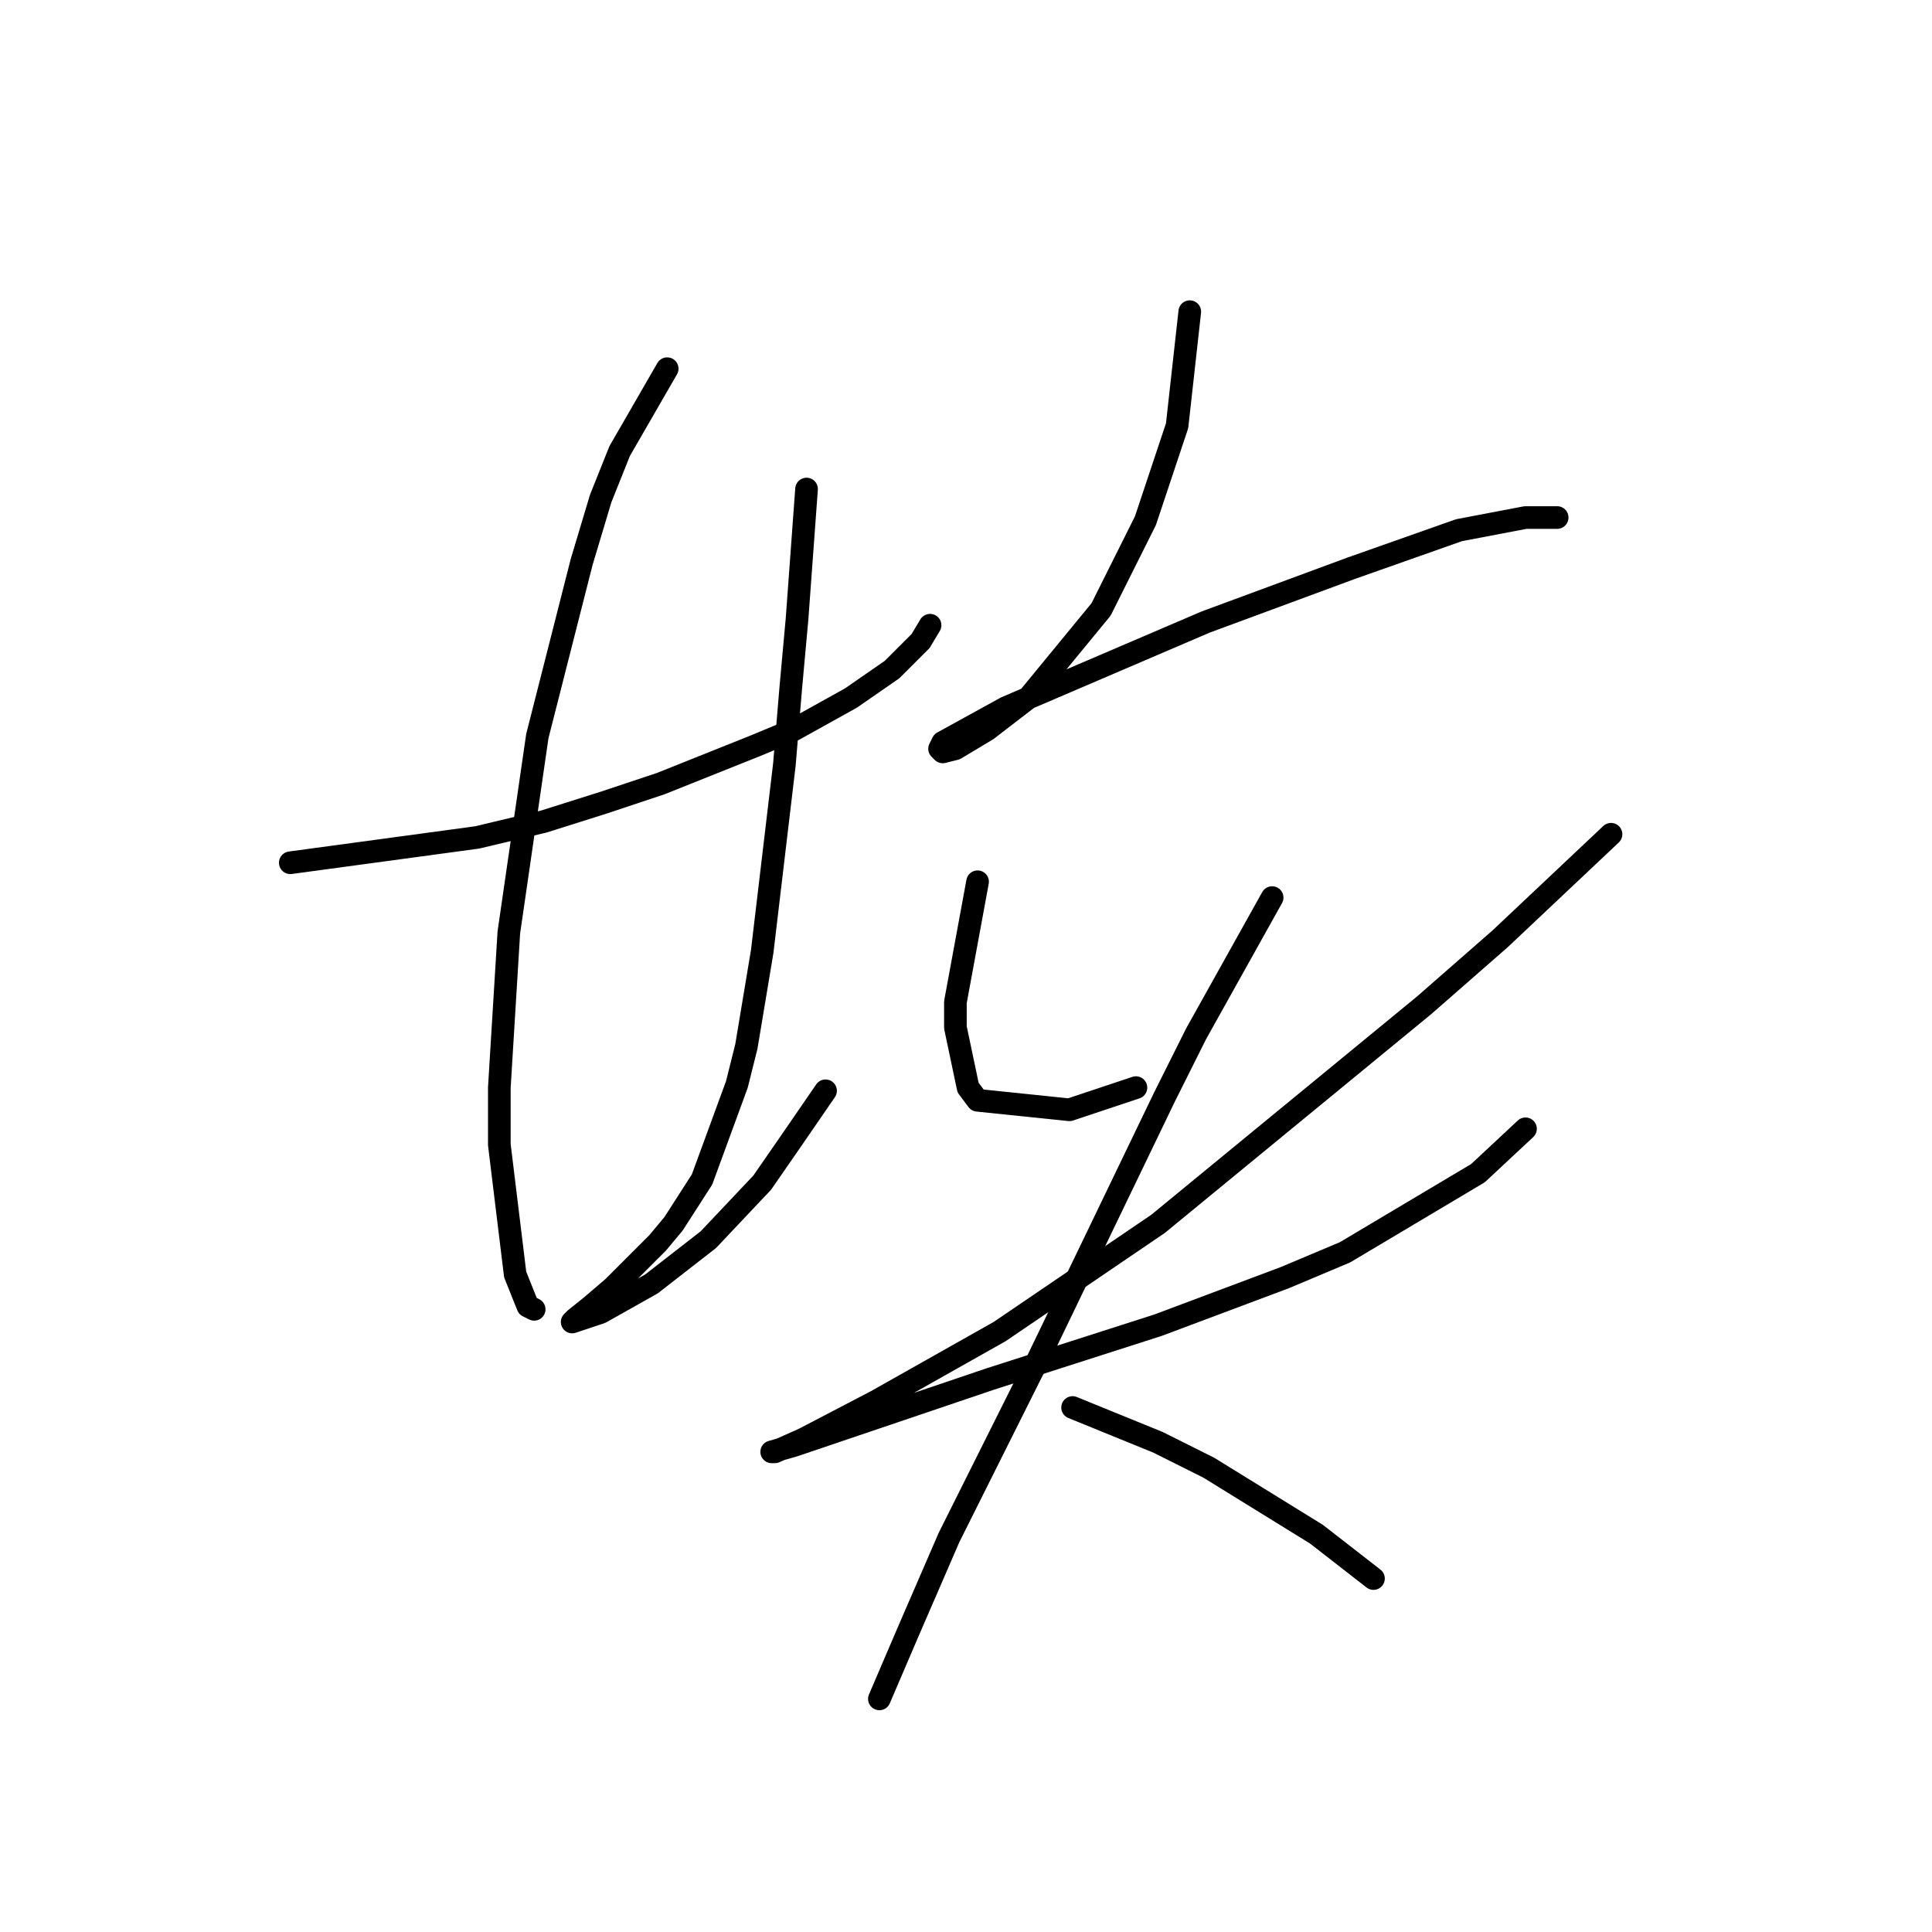 <?xml version="1.0" standalone="no"?>
    <svg width="256" height="256" xmlns="http://www.w3.org/2000/svg" version="1.1">
    <polyline stroke="black" stroke-width="3" stroke-linecap="round" fill="transparent" stroke-linejoin="round" points="38.466 114.32 63.226 110.963 72.039 108.864 80.013 106.346 87.567 103.828 100.157 98.792 105.193 96.694 112.747 92.497 118.203 88.72 121.98 84.943 123.239 82.845 123.239 82.845 " />
        <polyline stroke="black" stroke-width="3" stroke-linecap="round" fill="transparent" stroke-linejoin="round" points="88.406 48.852 82.111 59.763 79.593 66.058 77.075 74.452 71.2 97.533 67.423 123.553 66.164 144.116 66.164 151.67 68.262 168.877 69.941 173.073 70.78 173.493 70.78 173.493 " />
        <polyline stroke="black" stroke-width="3" stroke-linecap="round" fill="transparent" stroke-linejoin="round" points="106.872 64.799 105.613 82.006 104.773 91.238 103.934 101.31 100.996 126.071 98.898 138.661 97.639 143.697 93.023 156.287 89.246 162.162 87.147 164.68 81.272 170.555 78.334 173.073 76.236 174.752 75.816 175.172 75.816 175.172 79.593 173.913 86.308 170.136 93.862 164.26 100.996 156.706 104.773 151.251 109.39 144.536 109.39 144.536 " />
        <polyline stroke="black" stroke-width="3" stroke-linecap="round" fill="transparent" stroke-linejoin="round" points="157.651 41.298 155.973 56.406 151.776 68.996 145.901 80.747 136.248 92.497 130.793 96.694 126.596 99.212 124.917 99.632 124.498 99.212 124.917 98.373 133.311 93.756 159.75 82.425 179.054 75.291 193.323 70.255 202.136 68.576 206.333 68.576 206.333 68.576 " />
        <polyline stroke="black" stroke-width="3" stroke-linecap="round" fill="transparent" stroke-linejoin="round" points="129.534 116.838 126.596 132.785 126.596 136.143 128.275 144.116 129.534 145.795 141.704 147.054 150.517 144.116 150.517 144.116 " />
        <polyline stroke="black" stroke-width="3" stroke-linecap="round" fill="transparent" stroke-linejoin="round" points="213.467 110.543 198.779 124.392 188.707 133.205 153.455 162.162 132.471 176.431 116.104 185.663 106.452 190.699 102.675 192.378 102.255 192.378 105.193 191.539 131.212 182.726 153.455 175.591 170.241 169.296 178.215 165.939 195.841 155.447 202.136 149.572 202.136 149.572 " />
        <polyline stroke="black" stroke-width="3" stroke-linecap="round" fill="transparent" stroke-linejoin="round" points="168.563 118.936 158.491 136.982 154.294 145.375 137.507 180.208 125.757 203.709 120.301 216.299 116.524 225.112 116.524 225.112 " />
        <polyline stroke="black" stroke-width="3" stroke-linecap="round" fill="transparent" stroke-linejoin="round" points="142.124 186.503 153.455 191.119 160.169 194.476 174.438 203.289 181.992 209.165 181.992 209.165 " />
        </svg>